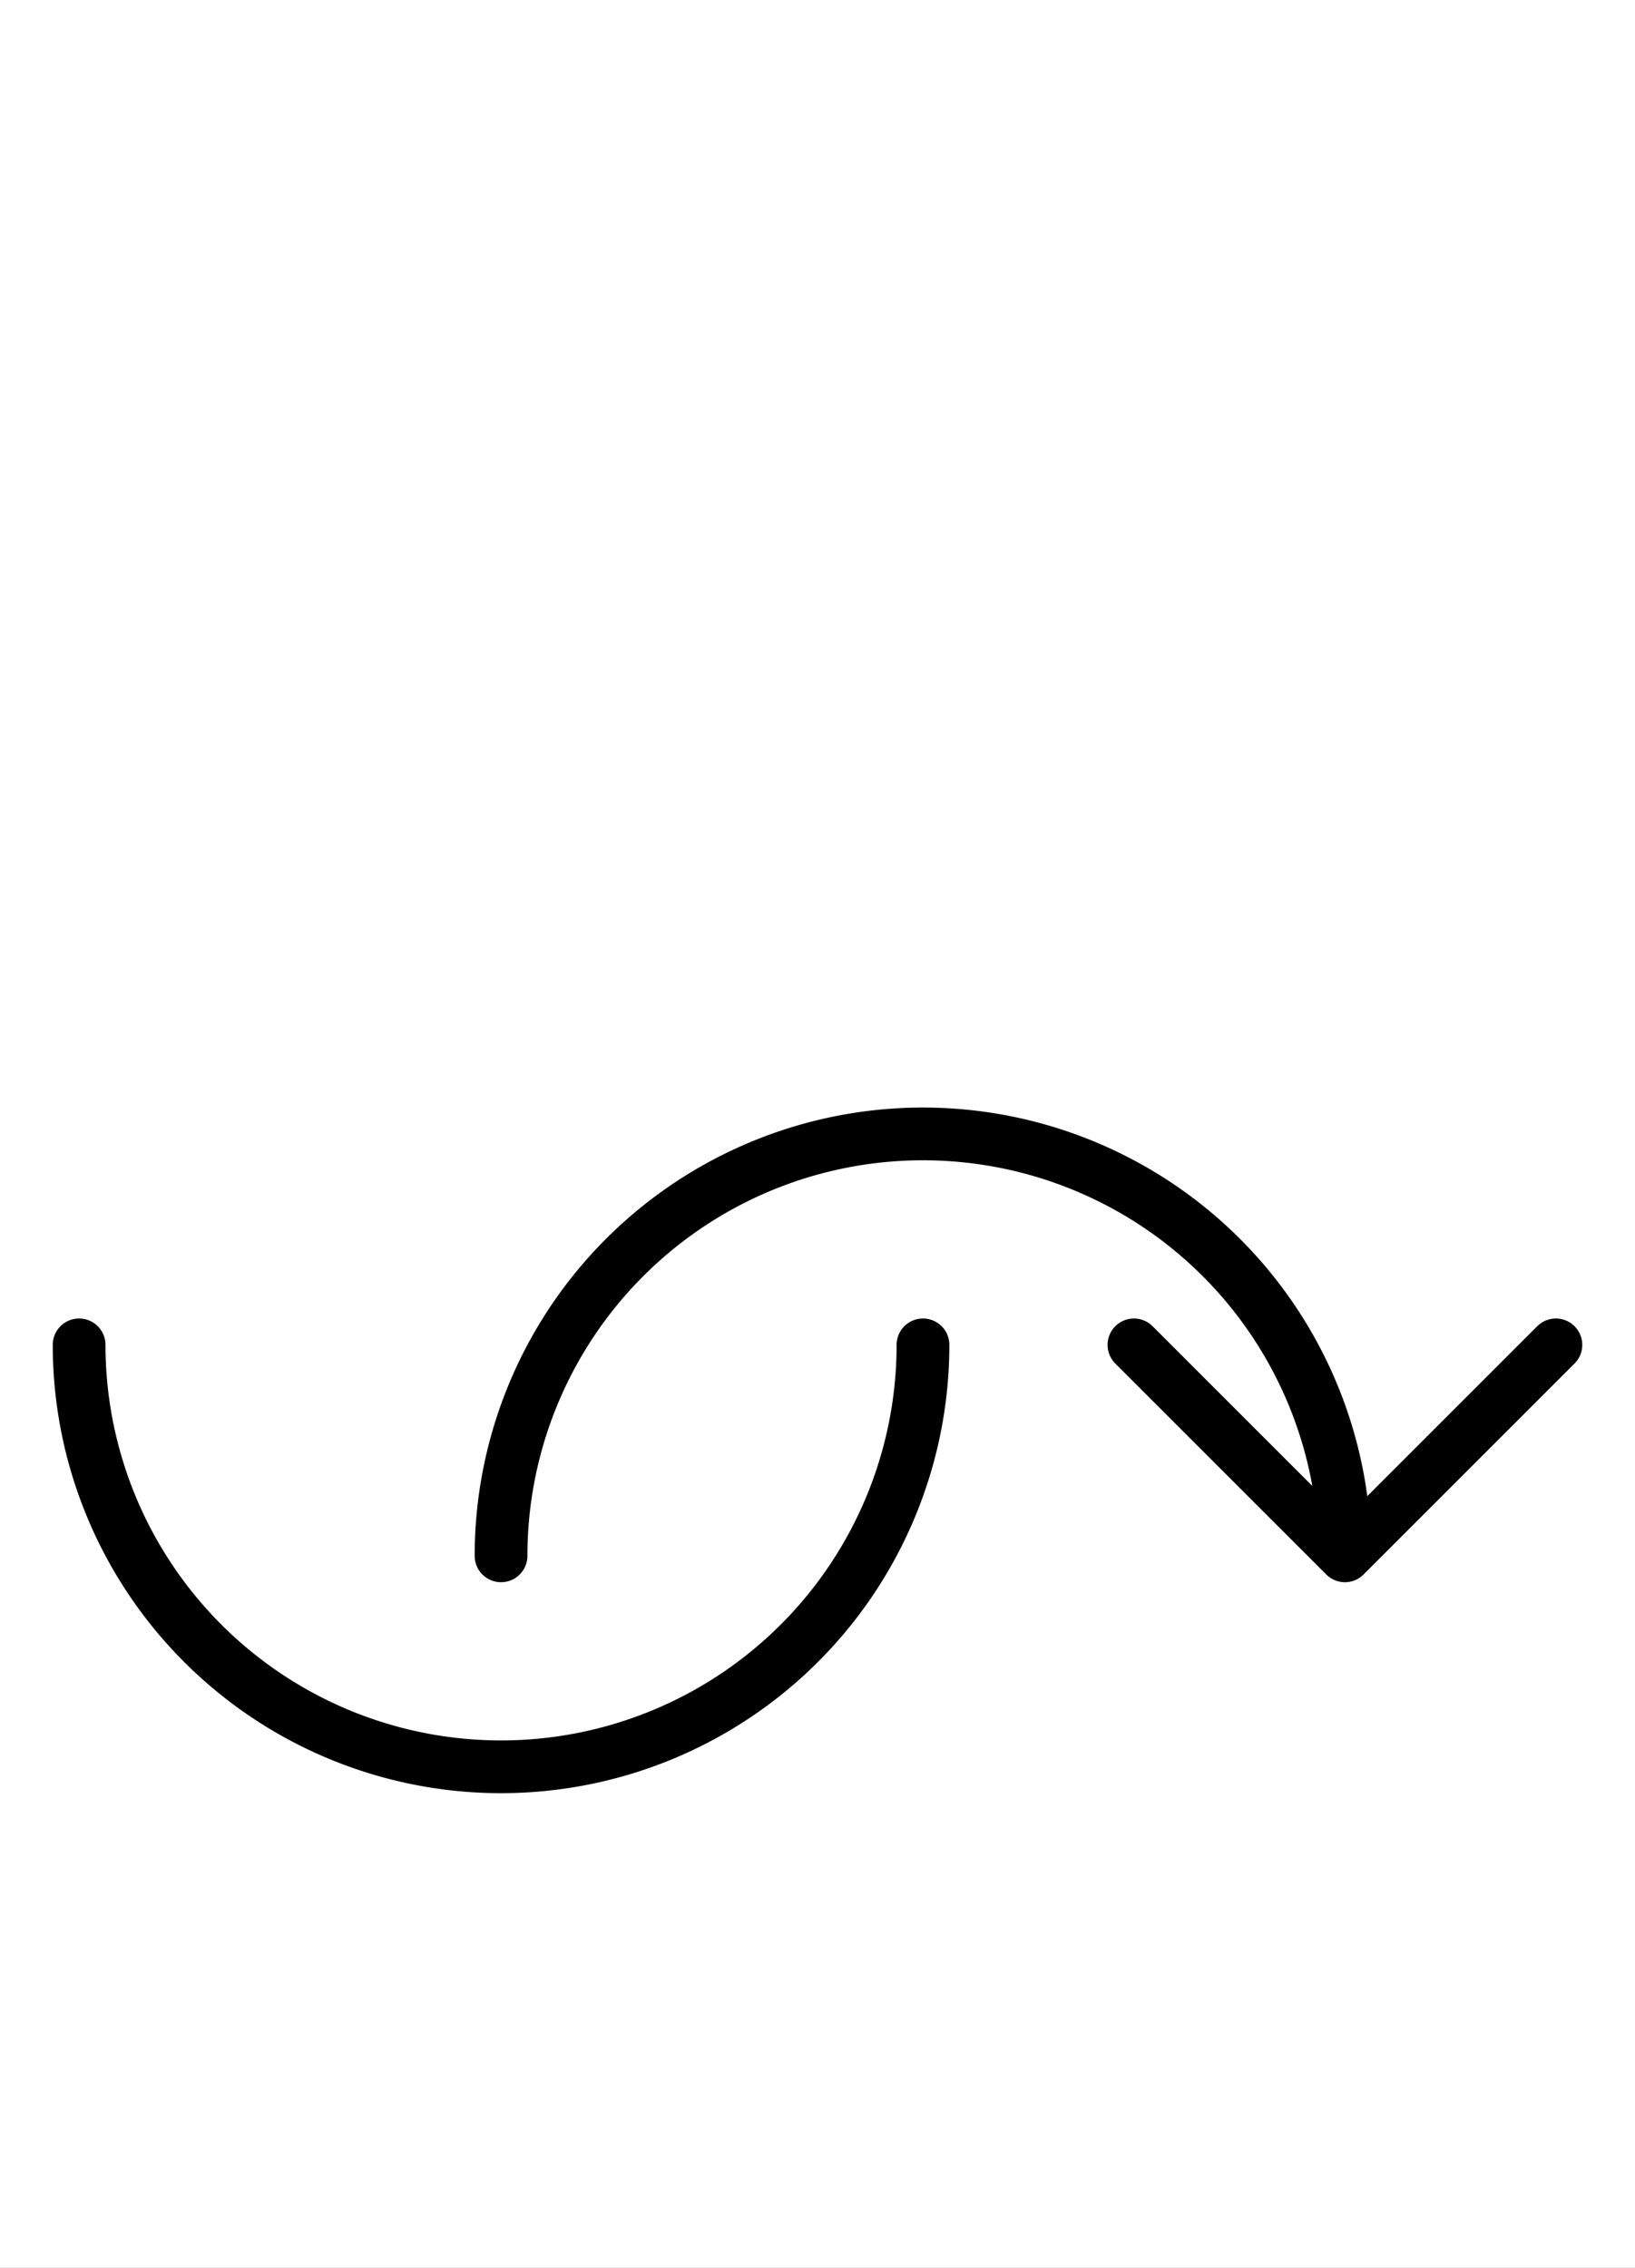 <?xml version="1.0" encoding="utf-8" standalone="yes"?>
<svg xmlns="http://www.w3.org/2000/svg" version="1.1" baseProfile="tiny" width="418.5" height="580.5" viewBox="-0.75 -0.75 15.5 21.5" fill="none" stroke="#000000" stroke-linejoin="round" stroke-linecap="round" stroke-width="0.5">
    <rect x="-0.75" y="-0.75" width="15.5" height="21.5" fill="#808080" stroke="none"/>
    <title>24891. emptying,voidance,evacuation</title>
    <desc>https://www.xelify.se/blissdictionary</desc>
    <rect x="-0.75" y="-0.75" width="100%" height="100%" stroke="none" fill="#ffffff"/>
    <path d="M0,12a4,4 0 1,0 8,0M4,14a4,4 0 1,1 8,0M10,12L12,14M12,14L14,12"></path>
</svg>